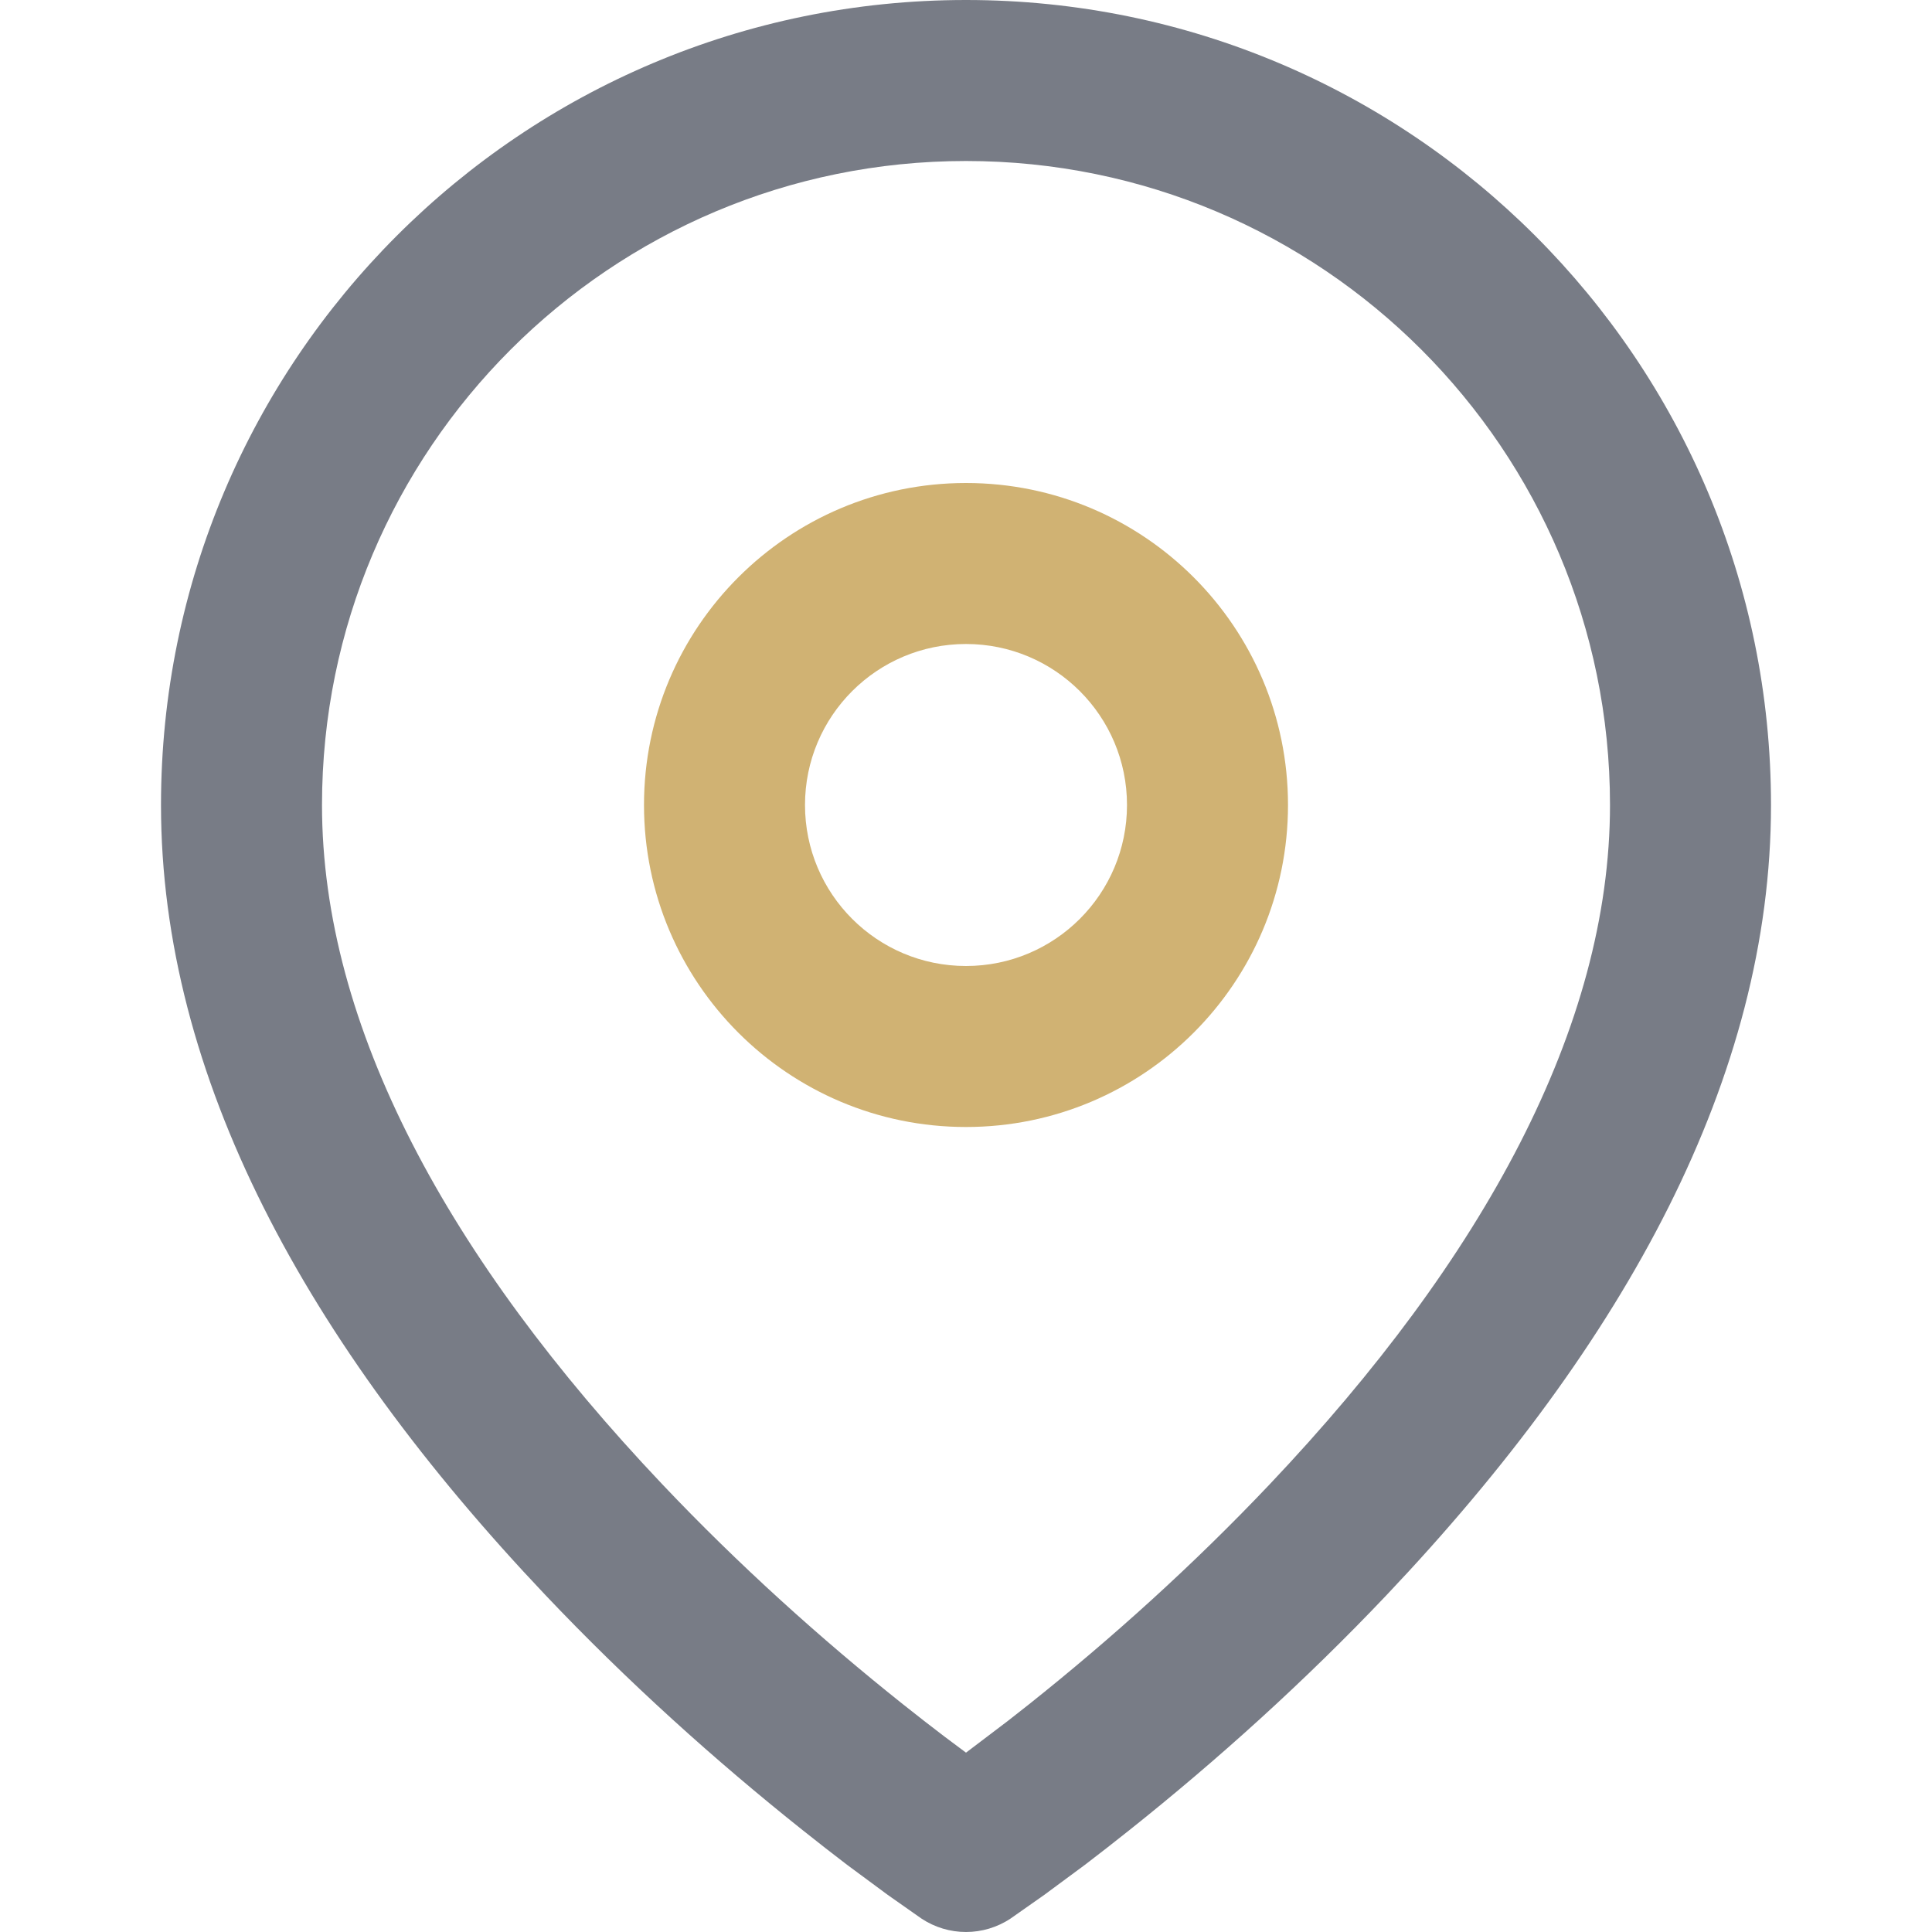 <?xml version="1.0" encoding="UTF-8"?>
<svg width="24px" height="24px" viewBox="0 0 24 24" version="1.1" xmlns="http://www.w3.org/2000/svg" xmlns:xlink="http://www.w3.org/1999/xlink">
    <title>A8E31963-DE91-4792-AC50-E8EDEFDF6E5F</title>
    <g id="Page-1" stroke="none" stroke-width="1" fill="none" fill-rule="evenodd">
        <g id="Sākumalapa" transform="translate(-835, -4055)" fill-rule="nonzero">
            <g id="Footer" transform="translate(0, 3184)">
                <g id="Contacts" transform="translate(155, 848)">
                    <g id="Adress" transform="translate(660, 0)">
                        <g id="Content" transform="translate(20, 16)">
                            <g id="Icon" transform="translate(0, 7)">
                                <g id="icon" transform="translate(2, 0)">
                                    <path d="M10,0 C4.477,0 0,4.477 0,10 C0,13.372 1.802,16.676 4.774,19.813 C5.793,20.888 6.882,21.868 7.971,22.735 C8.162,22.887 8.346,23.031 8.522,23.165 L9.028,23.539 L9.445,23.832 C9.781,24.056 10.219,24.056 10.555,23.832 L10.972,23.539 L11.478,23.165 C11.654,23.031 11.838,22.887 12.029,22.735 C13.118,21.868 14.207,20.888 15.226,19.813 C18.198,16.676 20,13.372 20,10 C20,4.477 15.523,0 10,0 Z M10,2 C14.418,2 18,5.582 18,10 C18,12.753 16.427,15.636 13.774,18.437 C12.824,19.44 11.804,20.358 10.783,21.171 L10.521,21.377 L10,21.772 L9.731,21.571 C9.567,21.446 9.395,21.313 9.217,21.171 C8.196,20.358 7.176,19.44 6.226,18.437 C3.573,15.636 2,12.753 2,10 C2,5.582 5.582,2 10,2 Z" id="path" fill="#787C86"></path>
                                    <path d="M10,6 C7.791,6 6,7.791 6,10 C6,12.209 7.791,14 10,14 C12.209,14 14,12.209 14,10 C14,7.791 12.209,6 10,6 Z M10,8 C11.105,8 12,8.895 12,10 C12,11.105 11.105,12 10,12 C8.895,12 8,11.105 8,10 C8,8.895 8.895,8 10,8 Z" id="path" fill="#D0B273"></path>
                                </g>
                            </g>
                        </g>
                    </g>
                </g>
            </g>
        </g>
    </g>
</svg>